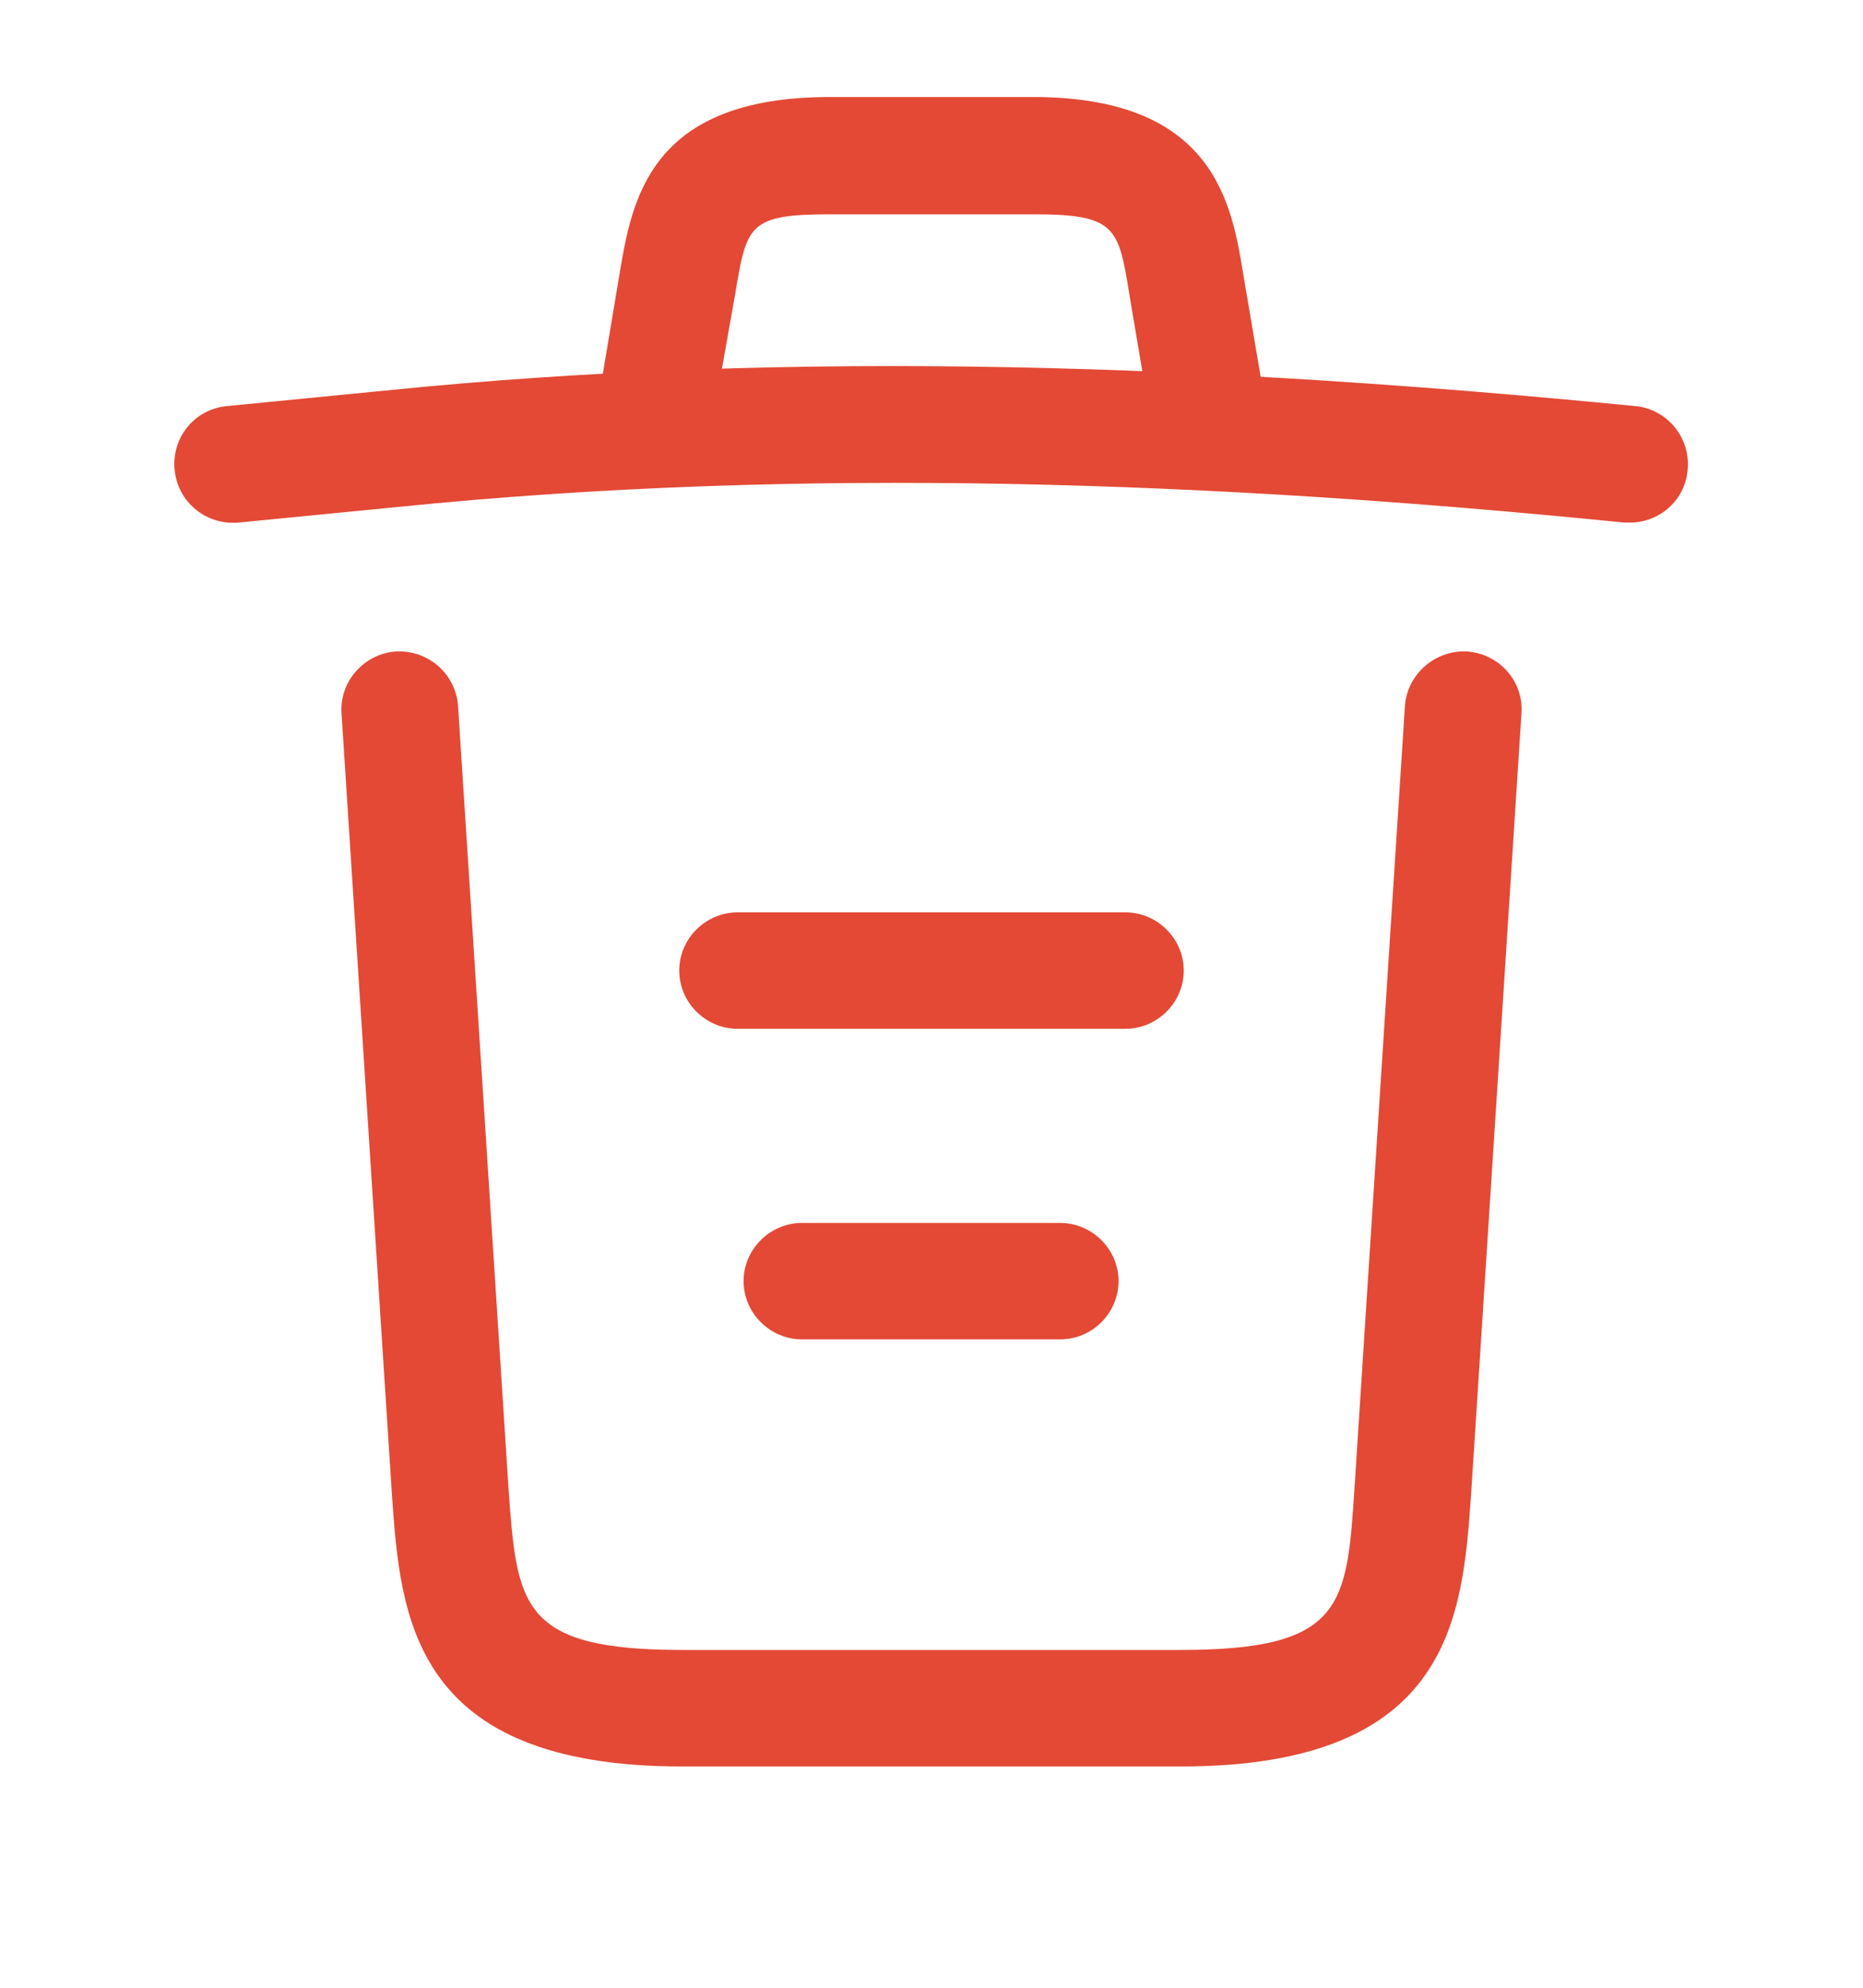 <svg width="15" height="16" viewBox="0 0 15 16" fill="none" xmlns="http://www.w3.org/2000/svg">
<path d="M13.125 4.206C13.113 4.206 13.094 4.206 13.075 4.206C9.769 3.875 6.469 3.75 3.2 4.081L1.925 4.206C1.662 4.231 1.431 4.044 1.406 3.781C1.381 3.519 1.569 3.294 1.825 3.269L3.1 3.144C6.425 2.806 9.794 2.938 13.169 3.269C13.425 3.294 13.613 3.525 13.588 3.781C13.569 4.025 13.363 4.206 13.125 4.206Z" fill="#E34935"/>
<path d="M5.312 3.575C5.287 3.575 5.262 3.575 5.231 3.569C4.981 3.525 4.806 3.281 4.85 3.031L4.987 2.212C5.087 1.613 5.225 0.781 6.681 0.781H8.319C9.781 0.781 9.919 1.644 10.012 2.219L10.15 3.031C10.194 3.288 10.019 3.531 9.769 3.569C9.512 3.612 9.269 3.438 9.231 3.188L9.094 2.375C9.006 1.831 8.987 1.725 8.325 1.725H6.687C6.025 1.725 6.012 1.812 5.919 2.369L5.775 3.181C5.737 3.413 5.537 3.575 5.312 3.575Z" fill="#E34935"/>
<path d="M9.506 14.219H5.494C3.312 14.219 3.225 13.012 3.156 12.037L2.75 5.744C2.731 5.487 2.931 5.262 3.188 5.244C3.45 5.231 3.669 5.425 3.688 5.681L4.094 11.975C4.162 12.925 4.188 13.281 5.494 13.281H9.506C10.819 13.281 10.844 12.925 10.906 11.975L11.312 5.681C11.331 5.425 11.556 5.231 11.812 5.244C12.069 5.262 12.269 5.481 12.25 5.744L11.844 12.037C11.775 13.012 11.688 14.219 9.506 14.219Z" fill="#E34935"/>
<path d="M8.537 10.781H6.456C6.2 10.781 5.987 10.569 5.987 10.312C5.987 10.056 6.2 9.844 6.456 9.844H8.537C8.794 9.844 9.006 10.056 9.006 10.312C9.006 10.569 8.794 10.781 8.537 10.781Z" fill="#E34935"/>
<path d="M9.062 8.281H5.938C5.681 8.281 5.469 8.069 5.469 7.812C5.469 7.556 5.681 7.344 5.938 7.344H9.062C9.319 7.344 9.531 7.556 9.531 7.812C9.531 8.069 9.319 8.281 9.062 8.281Z" fill="#E34935"/>
</svg>
